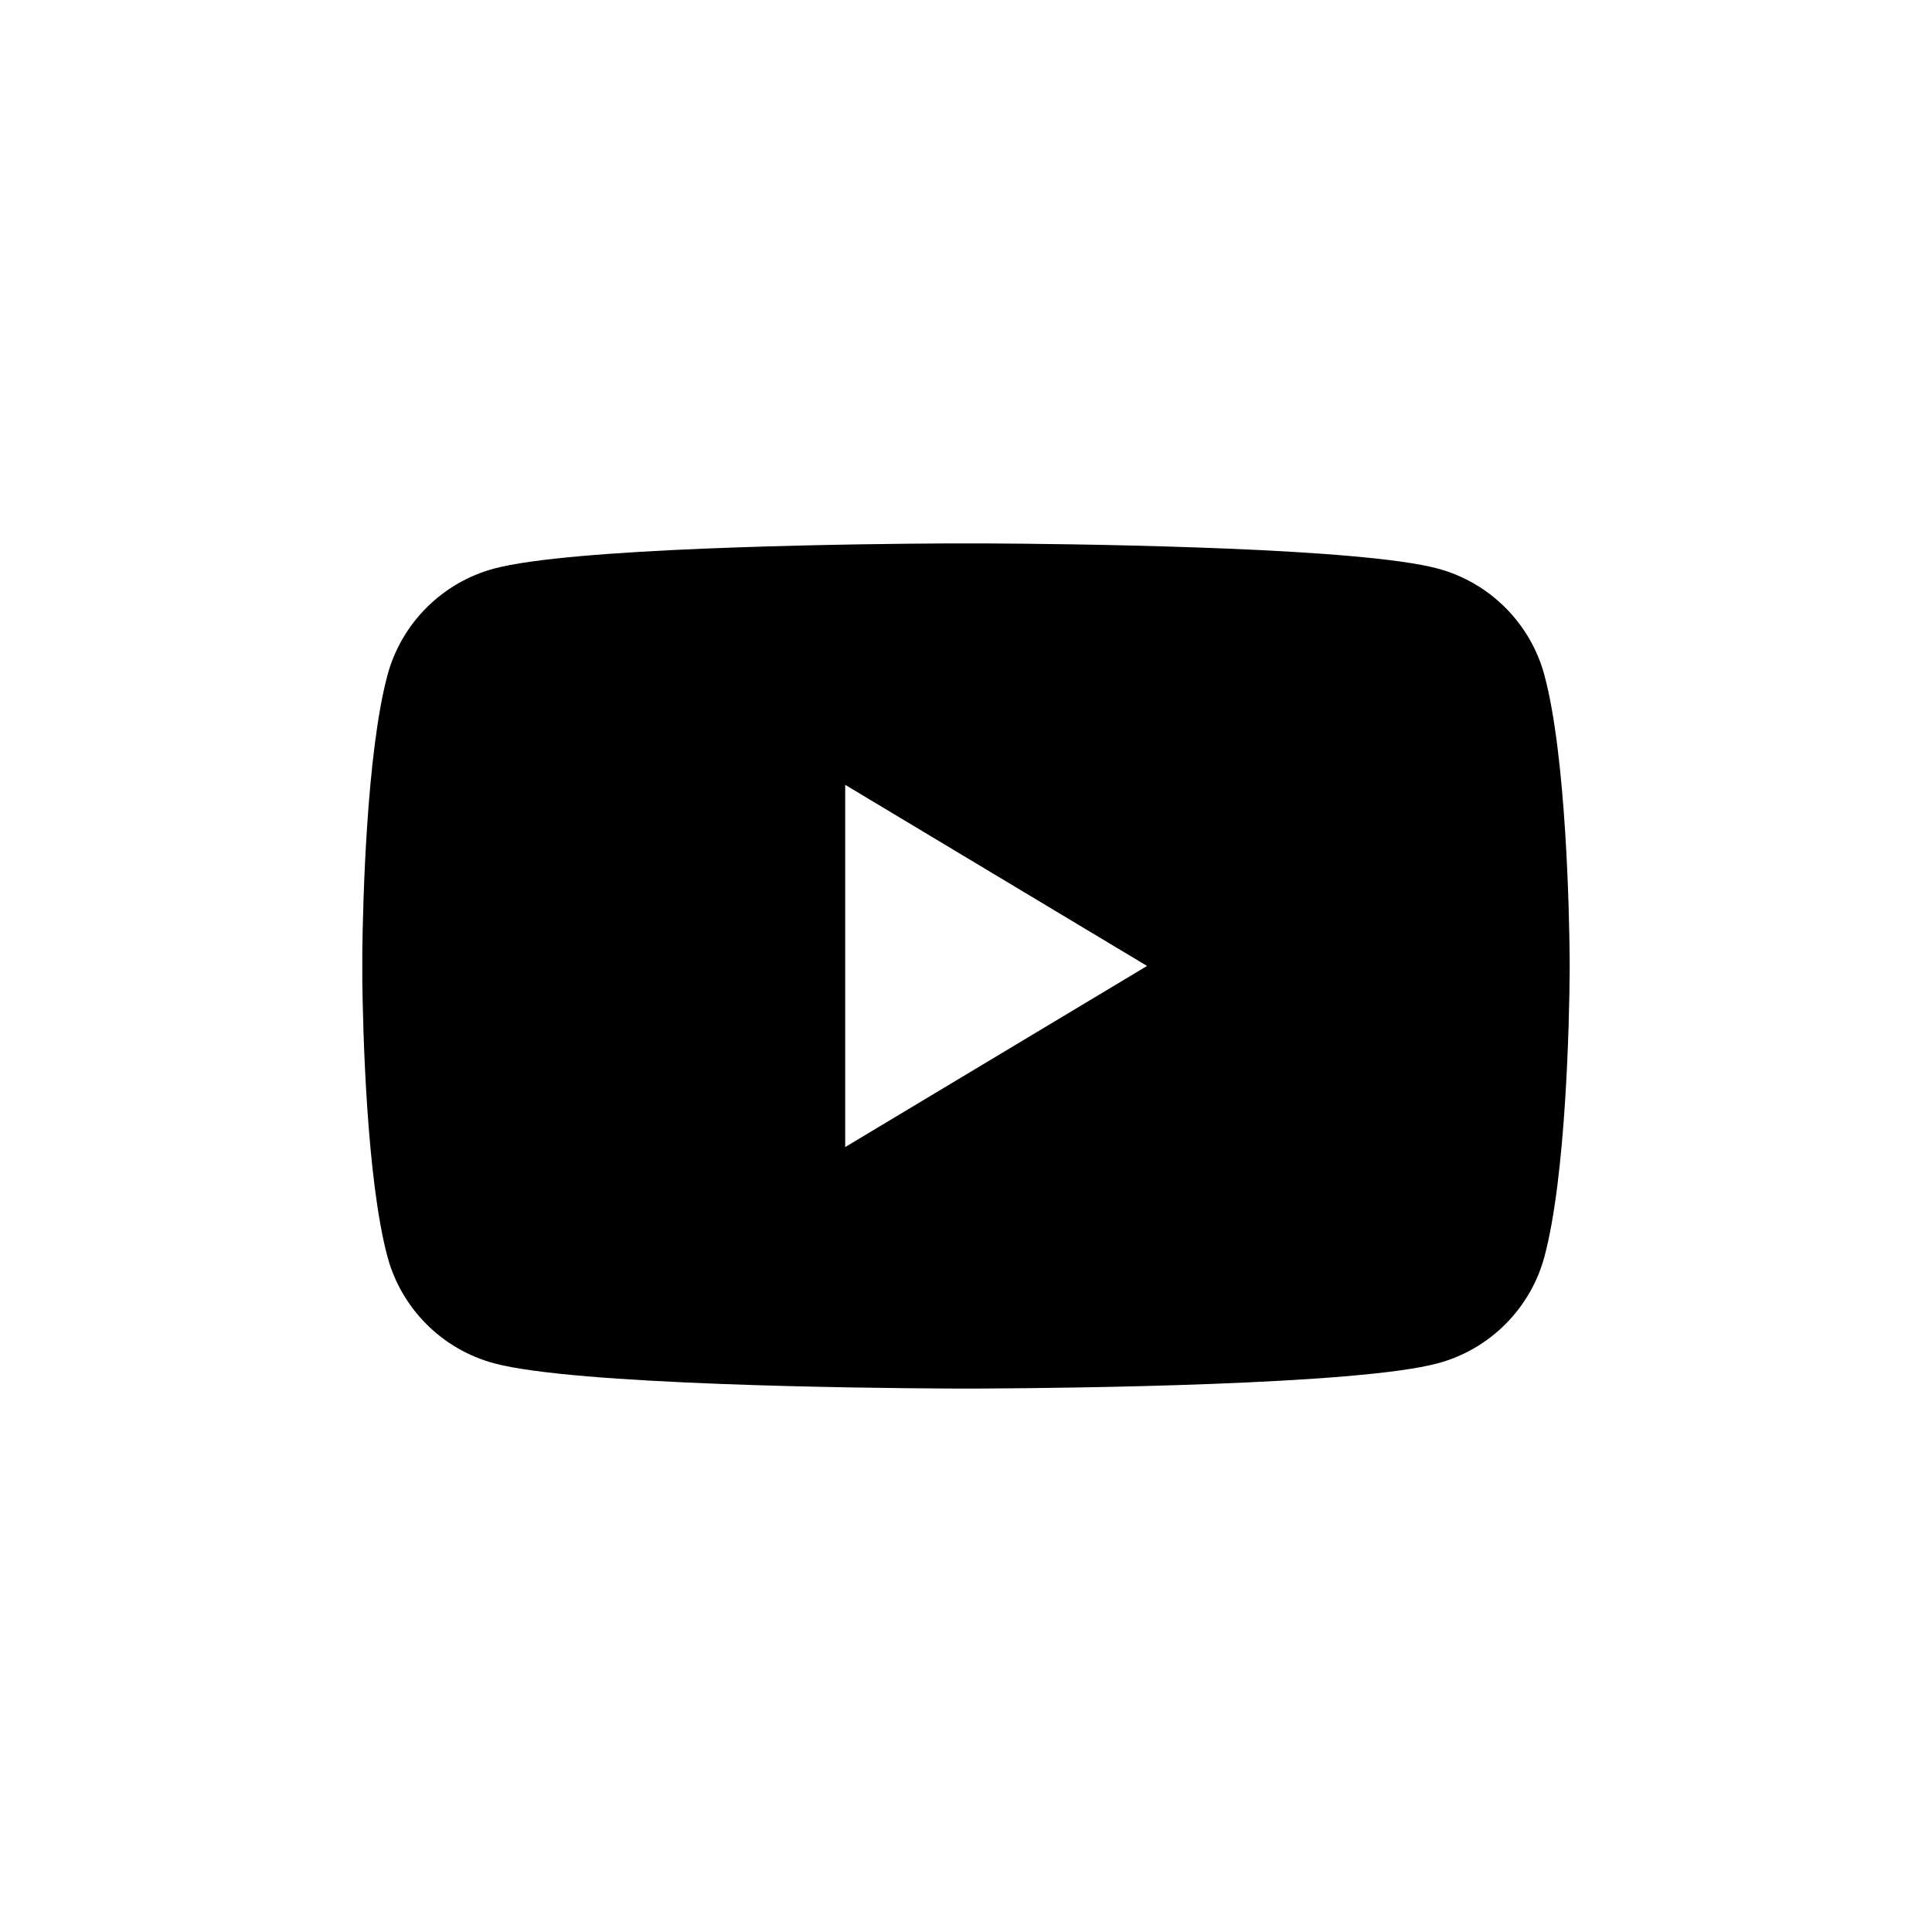 <?xml version="1.0" encoding="UTF-8"?>
<svg height="32" version="1.1" viewBox="0 0 32 32" width="32" xmlns="http://www.w3.org/2000/svg" xmlns:xlink="http://www.w3.org/1999/xlink">
    <title>1EEEA016-4374-401E-98FE-91ABEF1AA12D@2x</title>
    <g fill="none" fill-rule="evenodd" id="Symbols" stroke="none" stroke-width="1">
        <g fill="#000000" id="icon-/-social-/-youtube-/-dark">
            <path d="M16.35,9.001 C16.983,9.004 18.384,9.017 19.828,9.068 L20.338,9.087 C21.781,9.147 23.182,9.248 23.813,9.417 C24.673,9.647 25.351,10.325 25.581,11.185 C25.943,12.537 25.992,15.162 25.998,15.837 L25.999,15.989 L25.999,15.989 L25.999,15.999 C25.999,15.999 25.999,16.003 25.999,16.01 L25.998,16.161 C25.992,16.837 25.943,19.461 25.581,20.813 C25.351,21.674 24.673,22.351 23.813,22.581 C22.476,22.94 17.69,22.991 16.35,22.998 L16.16,22.999 C16.134,22.999 16.111,22.999 16.091,22.999 L15.907,22.999 C15.887,22.999 15.864,22.999 15.838,22.999 L15.648,22.998 C14.308,22.991 9.522,22.94 8.185,22.581 C7.325,22.351 6.647,21.674 6.417,20.813 C6.069,19.513 6.011,17.037 6.001,16.248 L6.001,15.751 C6.011,14.962 6.069,12.485 6.417,11.185 C6.647,10.325 7.325,9.647 8.185,9.417 C8.816,9.248 10.217,9.147 11.66,9.087 L12.17,9.068 C13.614,9.017 15.015,9.004 15.648,9.001 Z M13.999,12.999 L13.999,18.999 L18.999,15.999 L13.999,12.999 Z" id="Combined-Shape"/>
        </g>
    </g>
</svg>